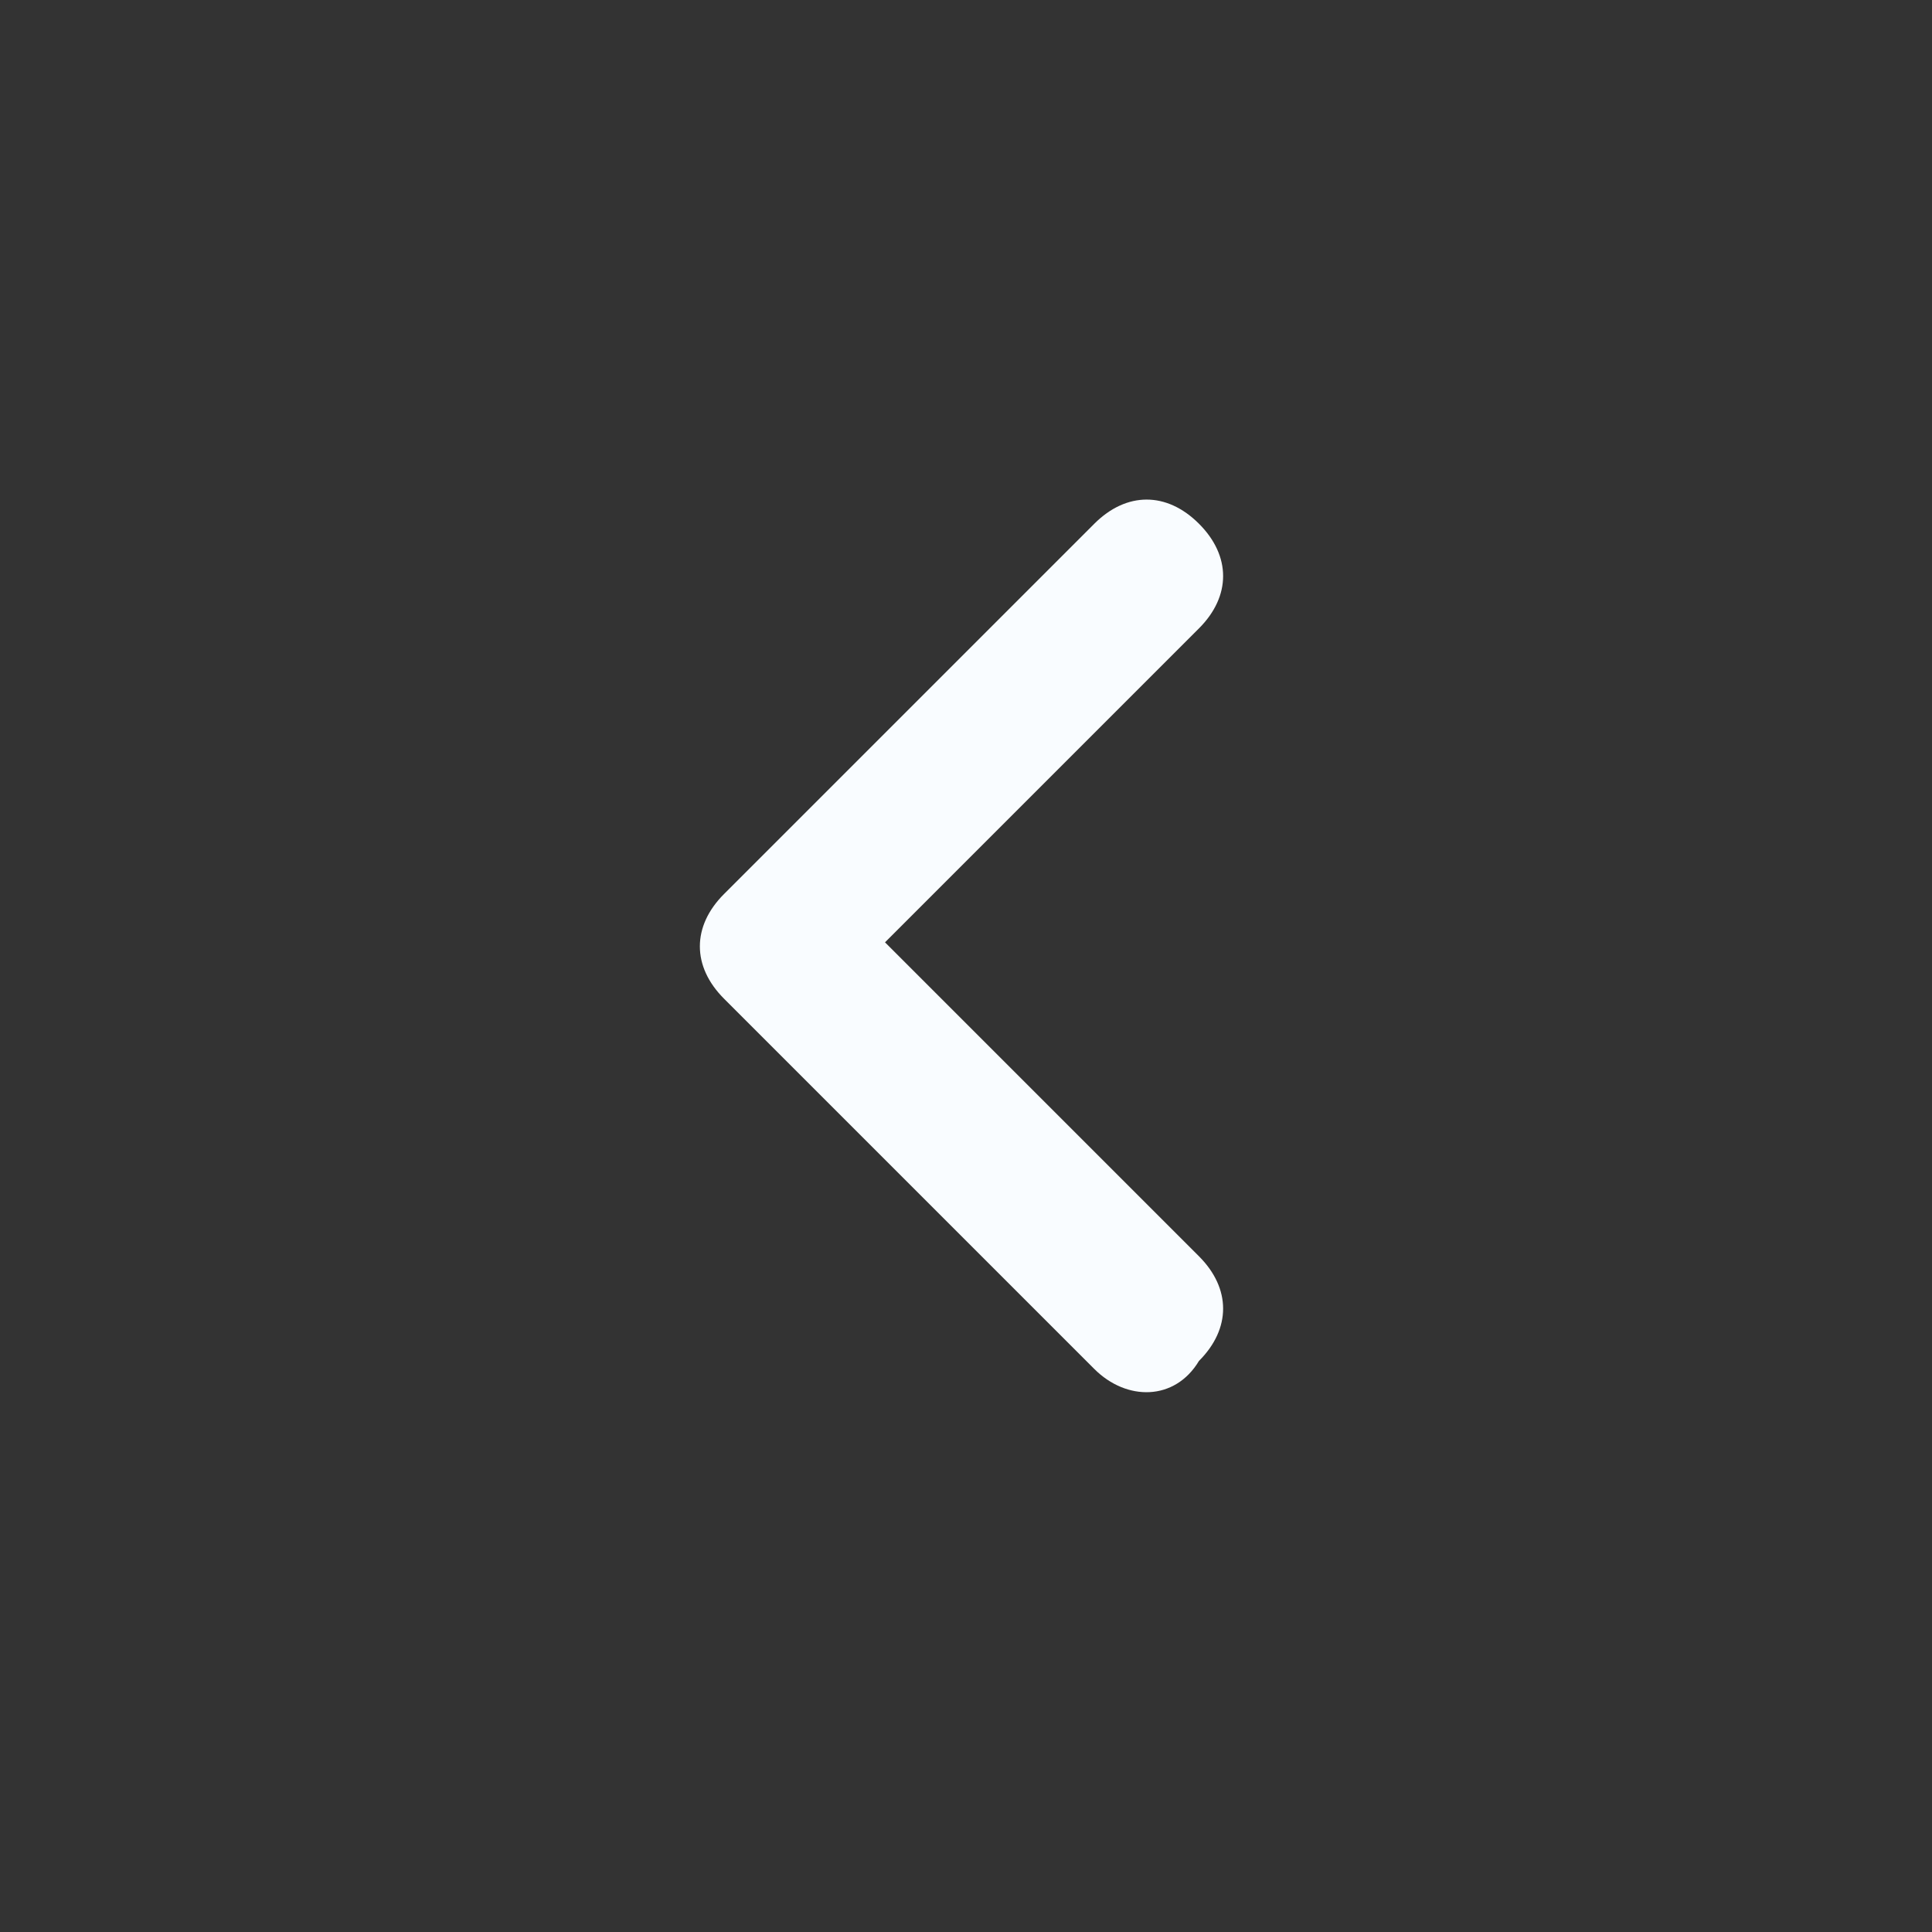 <svg width="24" height="24" viewBox="0 0 24 24" fill="none" xmlns="http://www.w3.org/2000/svg">
<rect x="0" y="0" width="24" height="24" fill="#333333" stroke="none"/>
<g id="Chevron-left">
<path id="Vector" fill-rule="evenodd" clip-rule="evenodd" d="M13.594 17.006L8.994 12.406C8.594 12.006 8.594 11.506 8.994 11.106L13.594 6.506C13.994 6.106 14.494 6.106 14.894 6.506C15.294 6.906 15.294 7.406 14.894 7.806L10.994 11.706L14.894 15.606C15.294 16.006 15.294 16.506 14.894 16.906C14.594 17.406 13.994 17.406 13.594 17.006Z" fill="#F9FCFF"/>
</g>
</svg>
